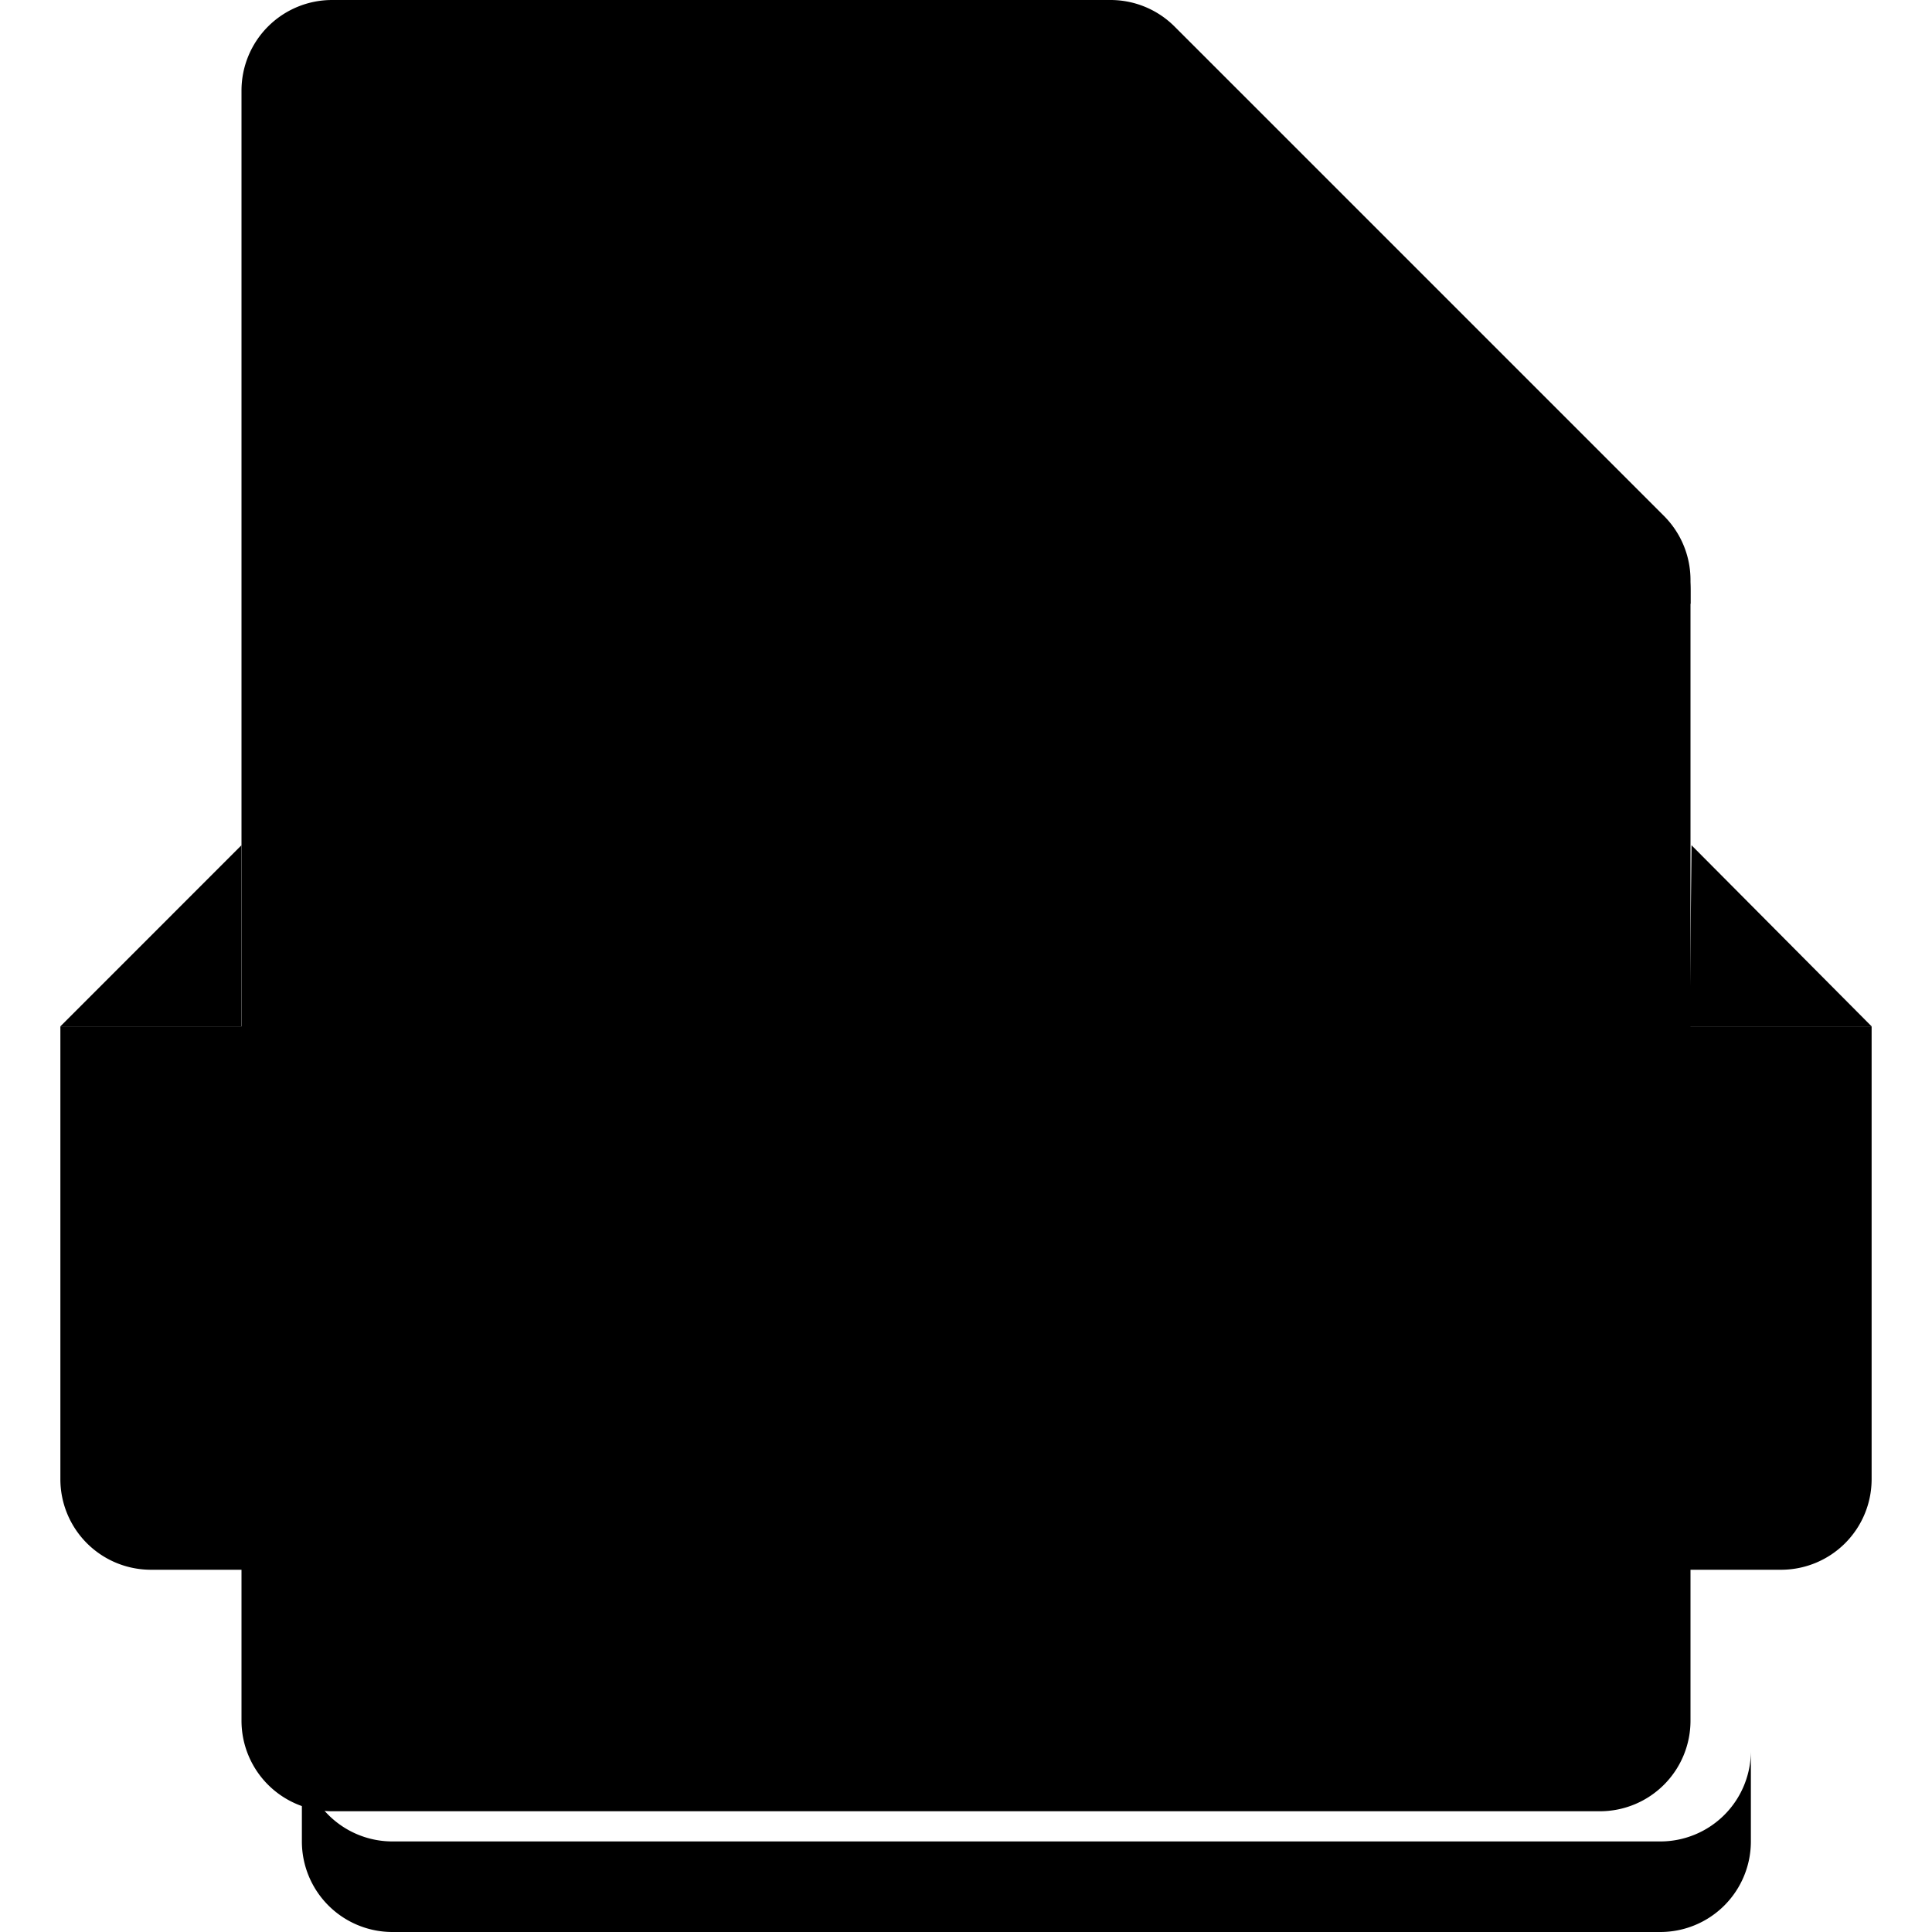 <svg class="icon"  viewBox="0 0 1024 1024" version="1.1" xmlns="http://www.w3.org/2000/svg"><path d="M895.999 912a48 48 0 0 1-48 48h-671.999A48 48 0 0 1 128 912v-863.999A48 48 0 0 1 176 0.001h412.32a48 48 0 0 1 34.08 13.92l259.68 259.68A48 48 0 0 1 895.999 307.681V912z"  /><path d="M927.999 928v48a48 48 0 0 1-48 48h-671.999A48 48 0 0 1 160 976V928a48 48 0 0 0 48 48h671.999A48 48 0 0 0 927.999 928z"  /><path d="M32 544h959.999v240a48 48 0 0 1-48 48h-863.999A48 48 0 0 1 32 784V544z"  /><path d="M127.968 544v-96L32 544h95.968z m767.615 0l0.96-96L991.999 544h-96.416z"  /><path d="M256 615.36h74.624a70.464 70.464 0 0 1 55.84 24.416c14.656 18.112 22.176 40.928 21.184 64.16a105.472 105.472 0 0 1-20.224 66.56 68.992 68.992 0 0 1-57.76 25.888H256v-181.056z m31.296 151.808h40.928c13.504 0.928 26.656-4.8 35.136-15.36 9.728-13.952 14.176-30.944 12.512-47.872 0.96-15.968-3.84-31.744-13.472-44.544a44.384 44.384 0 0 0-36.128-15.808H287.296v123.584z m240.704-159.04a83.008 83.008 0 0 1 64.512 26.368c16.8 19.136 25.28 44.096 23.584 69.44a101.216 101.216 0 0 1-24.064 69.44c-16.32 17.856-39.808 27.52-64.032 26.368a83.008 83.008 0 0 1-64.512-26.848 98.816 98.816 0 0 1-24.544-68.96 98.336 98.336 0 0 1 24.544-68.96 82.56 82.56 0 0 1 64.512-26.816z m0 160.96c15.968 0.8 31.392-5.76 41.888-17.728 10.56-13.664 15.872-30.656 14.912-47.904a68.736 68.736 0 0 0-15.872-47.872 53.088 53.088 0 0 0-41.408-17.728c-15.776-0.64-31.04 5.856-41.408 17.728a69.696 69.696 0 0 0-15.392 47.872 69.216 69.216 0 0 0 15.872 47.904c10.336 11.968 25.536 18.656 41.408 18.208v-0.48z m272-46.944a152 152 0 0 1-27.936 56.992 68.544 68.544 0 0 1-55.36 20.608 73.824 73.824 0 0 1-59.2-24.928 104.032 104.032 0 0 1-22.144-70.88 102.624 102.624 0 0 1 22.624-70.4 77.696 77.696 0 0 1 62.592-25.376c37.536 0 62.72 22.016 75.584 66.08h-32.256a48.096 48.096 0 0 0-43.328-34.944 48.256 48.256 0 0 0-38.528 16.768 68.256 68.256 0 0 0-14.432 47.872c0 43.744 16.992 65.6 51.04 65.6 11.2 0.768 22.208-3.232 30.304-11.008 8.448-10.144 14.4-22.08 17.344-34.944L799.999 722.144z"  /><path d="M895.999 313.153V320.001h-270.144c-13.216 0-25.92-5.12-35.264-14.304A48.384 48.384 0 0 1 575.999 271.137V0.001c13.248-0.064 25.984 5.024 35.392 14.176l270.144 264.32c9.344 9.184 14.528 21.664 14.464 34.656z"  /></svg>